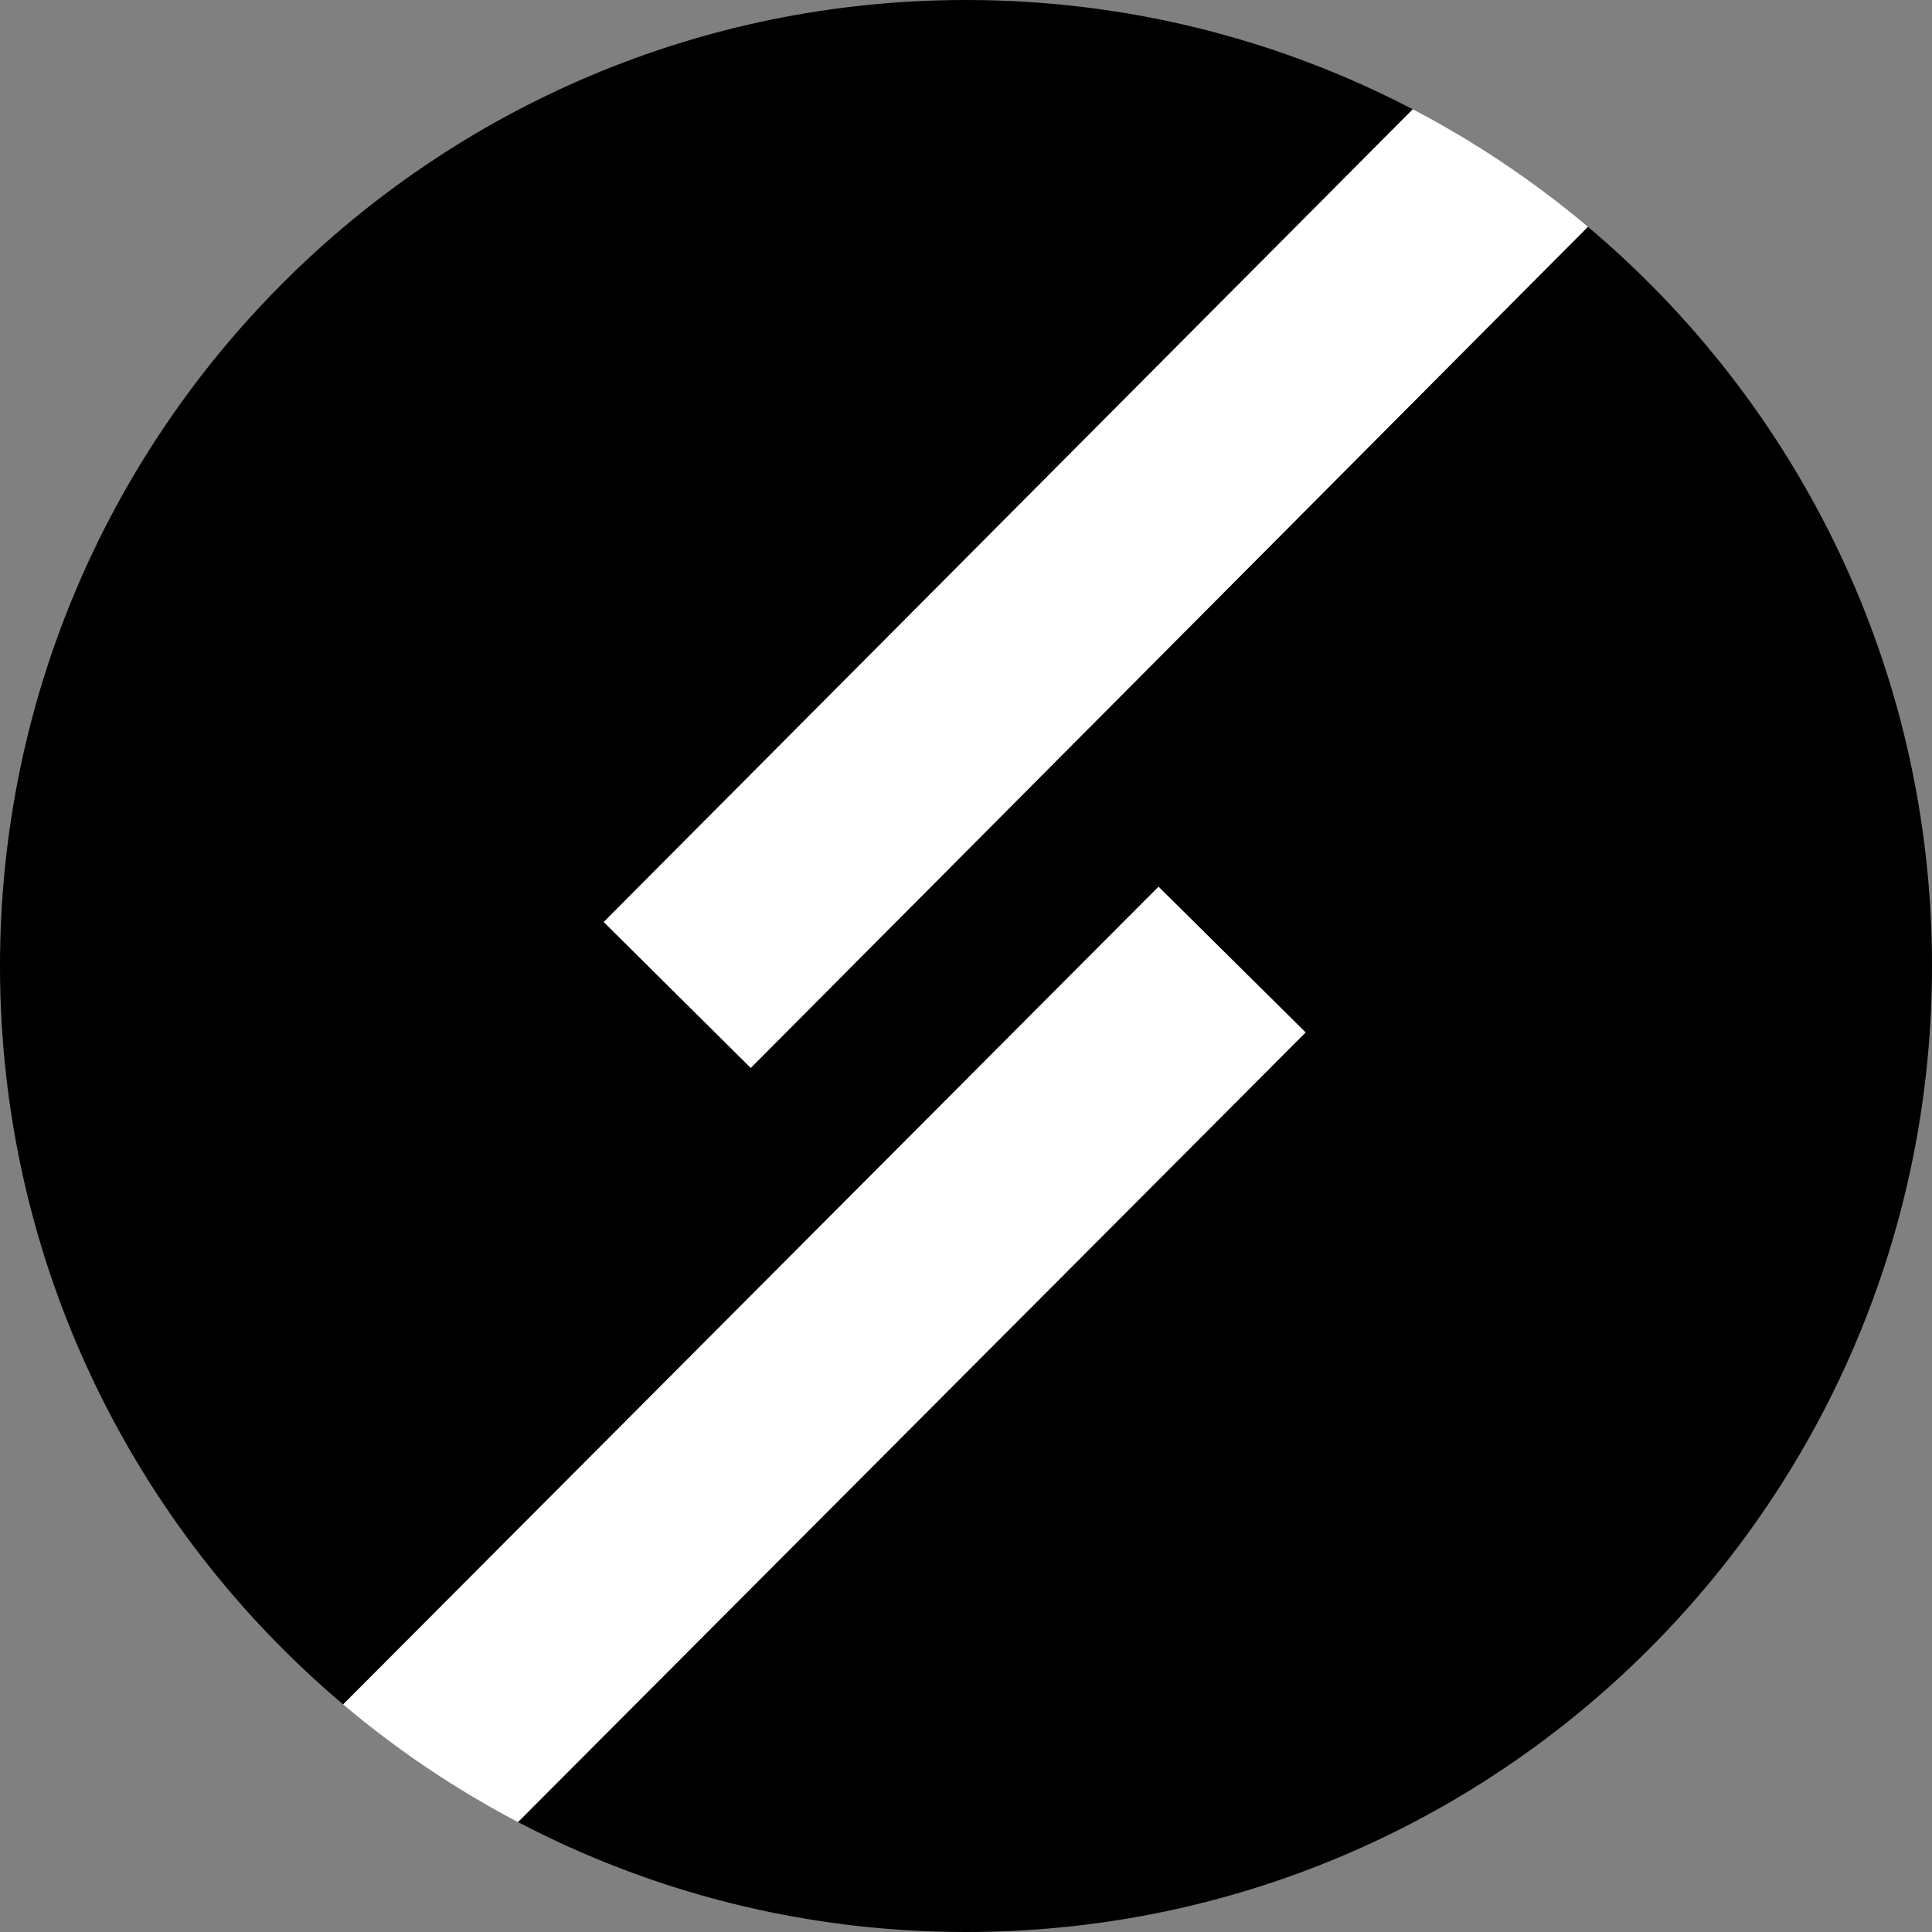<svg xmlns="http://www.w3.org/2000/svg" fill="none" viewBox="0 0 512 512"><rect x="0" y="0" width="512" height="512" fill="#808080" stroke="none"/><path fill="#000" fill-rule="evenodd" d="M256 512c141.385 0 256-114.615 256-256 0-78.609-35.431-148.942-91.193-195.902L198.956 283 160 244.339 374.408 28.97C338.998 10.465 298.721 0 256 0 114.615 0 0 114.615 0 256c0 78.49 35.324 148.73 90.941 195.69L307.021 235 346 273.605 137.269 482.861C172.757 501.472 213.149 512 256 512Z" clip-rule="evenodd"/><path fill="#fff" d="M346 273.605 307.021 235 90.941 451.69a256.551 256.551 0 0 0 46.328 31.171L346 273.605Zm-186-29.266L198.956 283 420.807 60.098a256.488 256.488 0 0 0-46.399-31.128L160 244.34Z"/></svg>